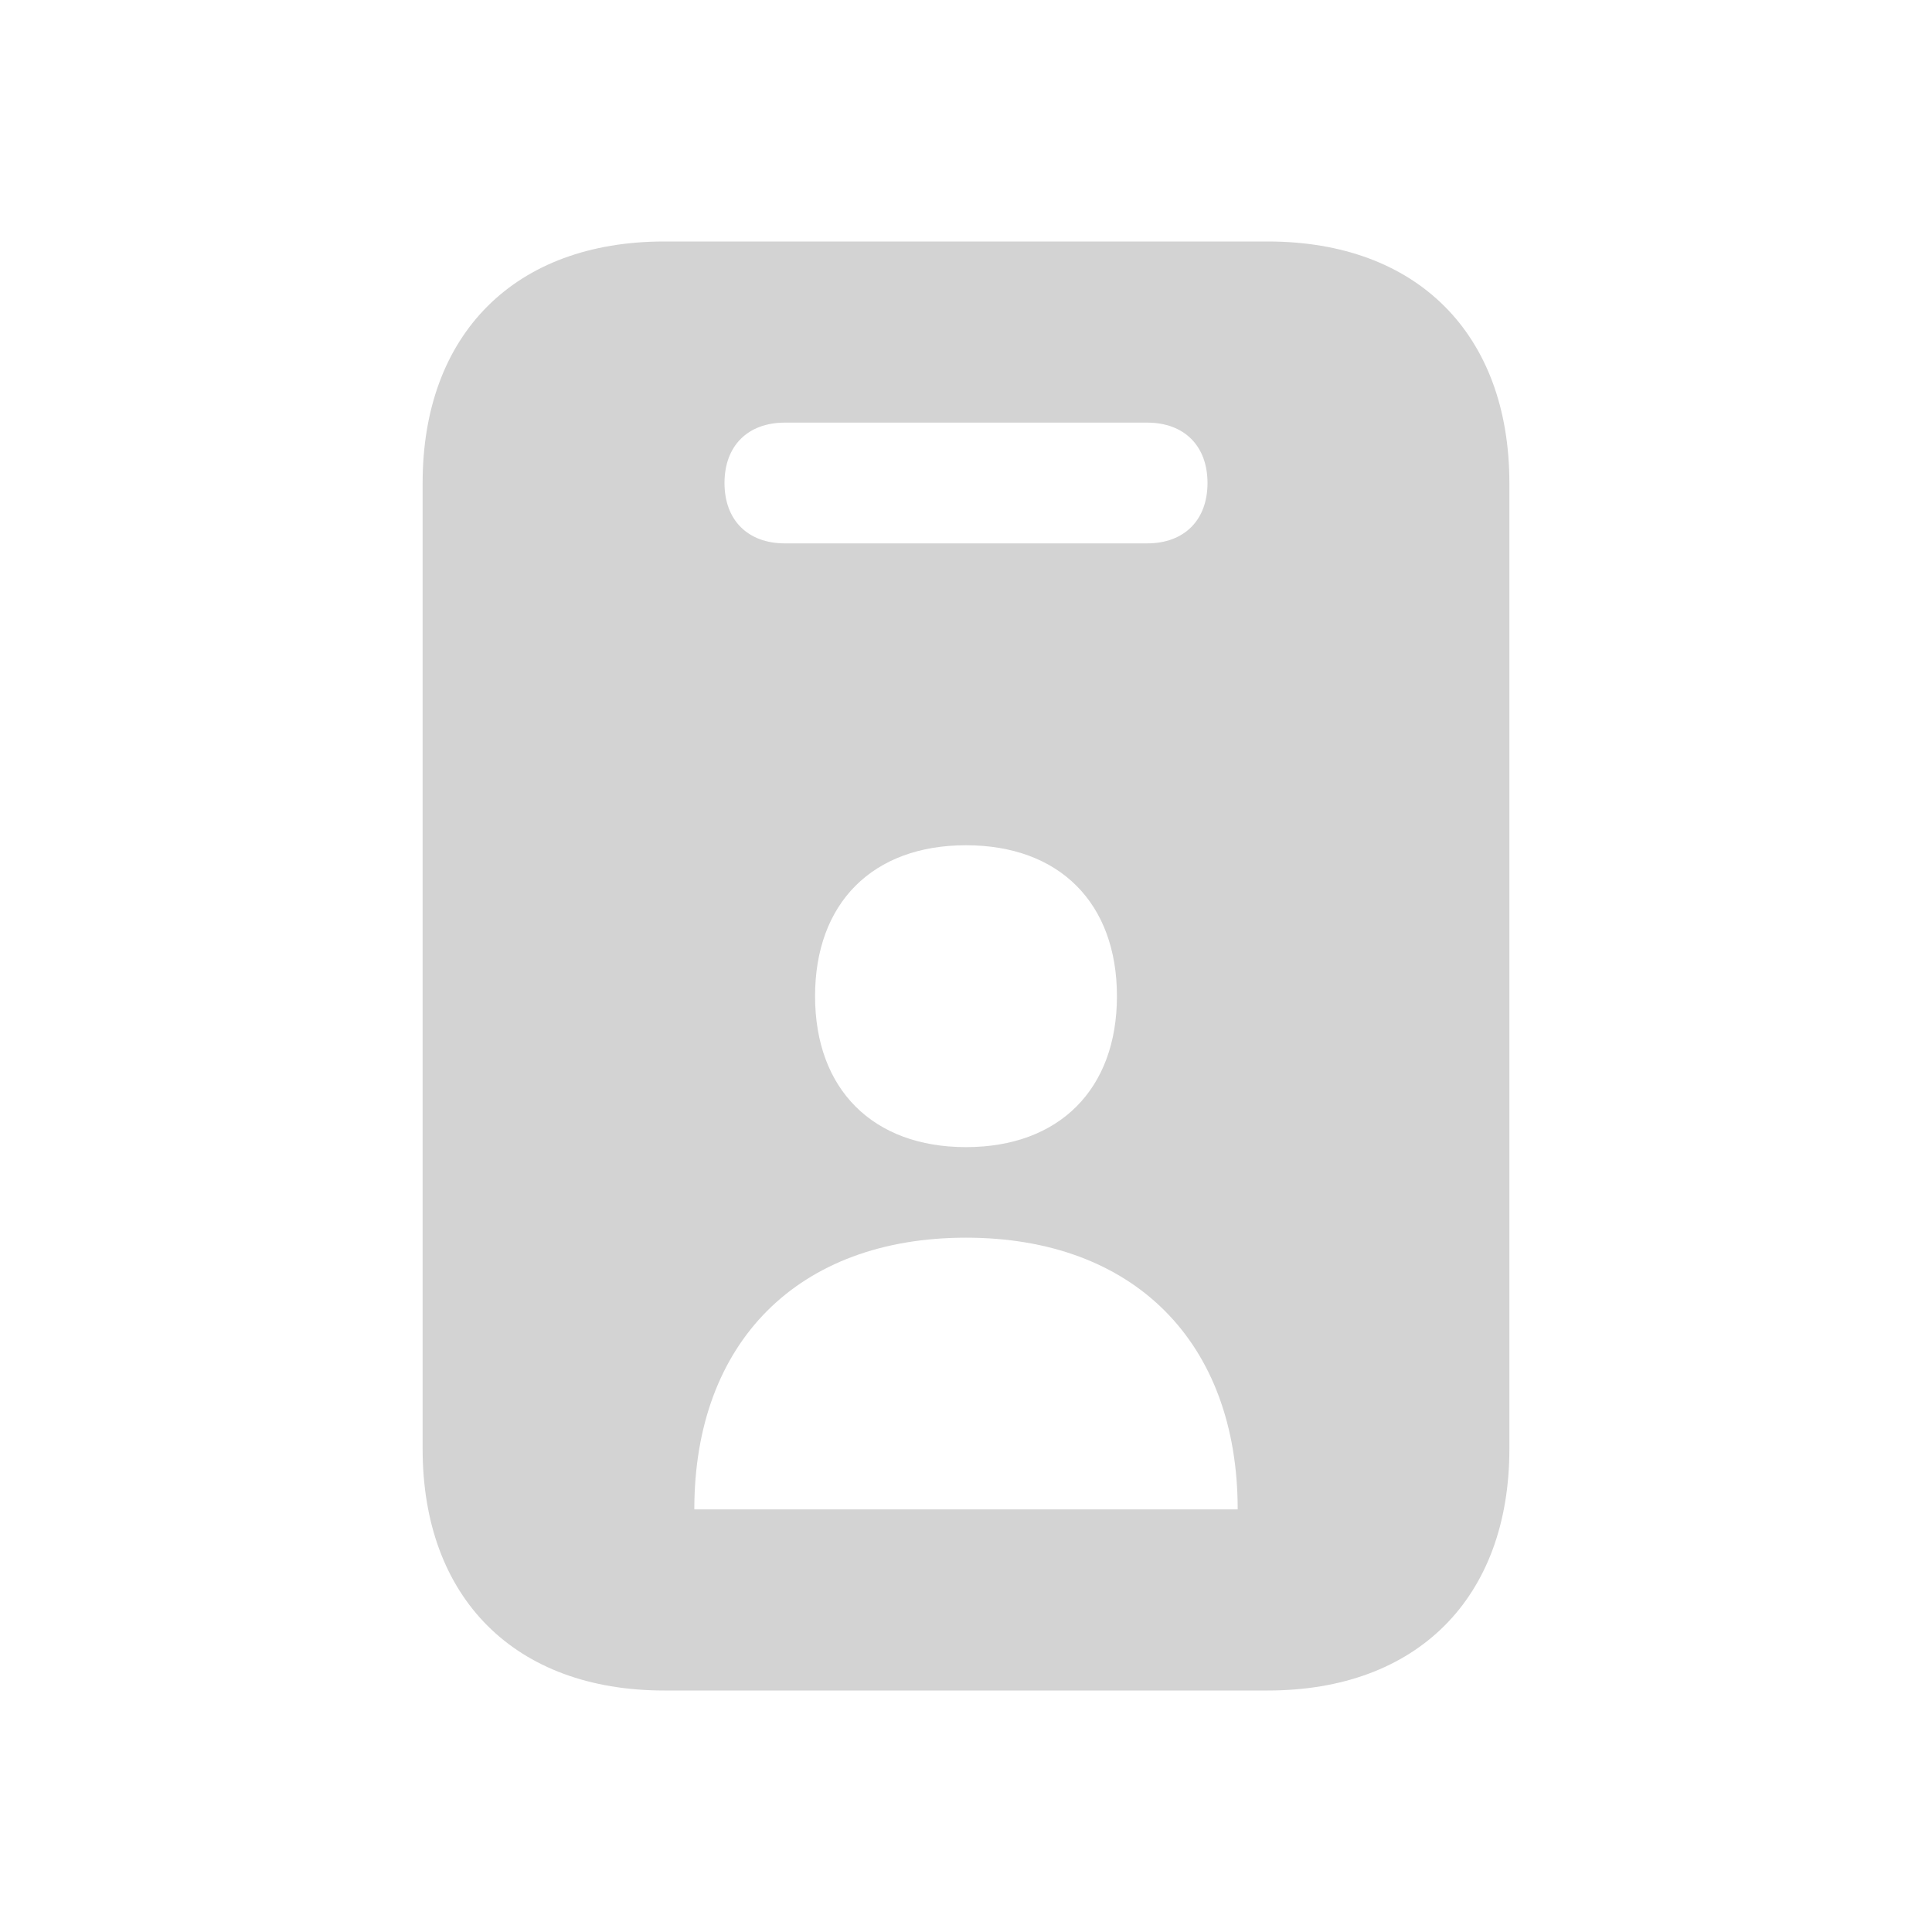 <svg xmlns="http://www.w3.org/2000/svg"  viewBox="0 0 64 64"><defs fill="#D3D3D3" /><path  d="m42,8h-20c-4.94,0-8,3.06-8,8v32c0,4.94,3.06,8,8,8h20c4.94,0,8-3.06,8-8V16c0-4.94-3.06-8-8-8Zm-16,6h12c1.23,0,2,.77,2,2s-.77,2-2,2h-12c-1.23,0-2-.77-2-2s.77-2,2-2Zm11,19c0,3.09-1.92,5-5,5s-5-1.91-5-5,1.91-5,5-5,5,1.91,5,5Zm-14,17c0-5.55,3.45-9,9-9s9,3.45,9,9h-18Z" fill="#D3D3D3" /></svg>